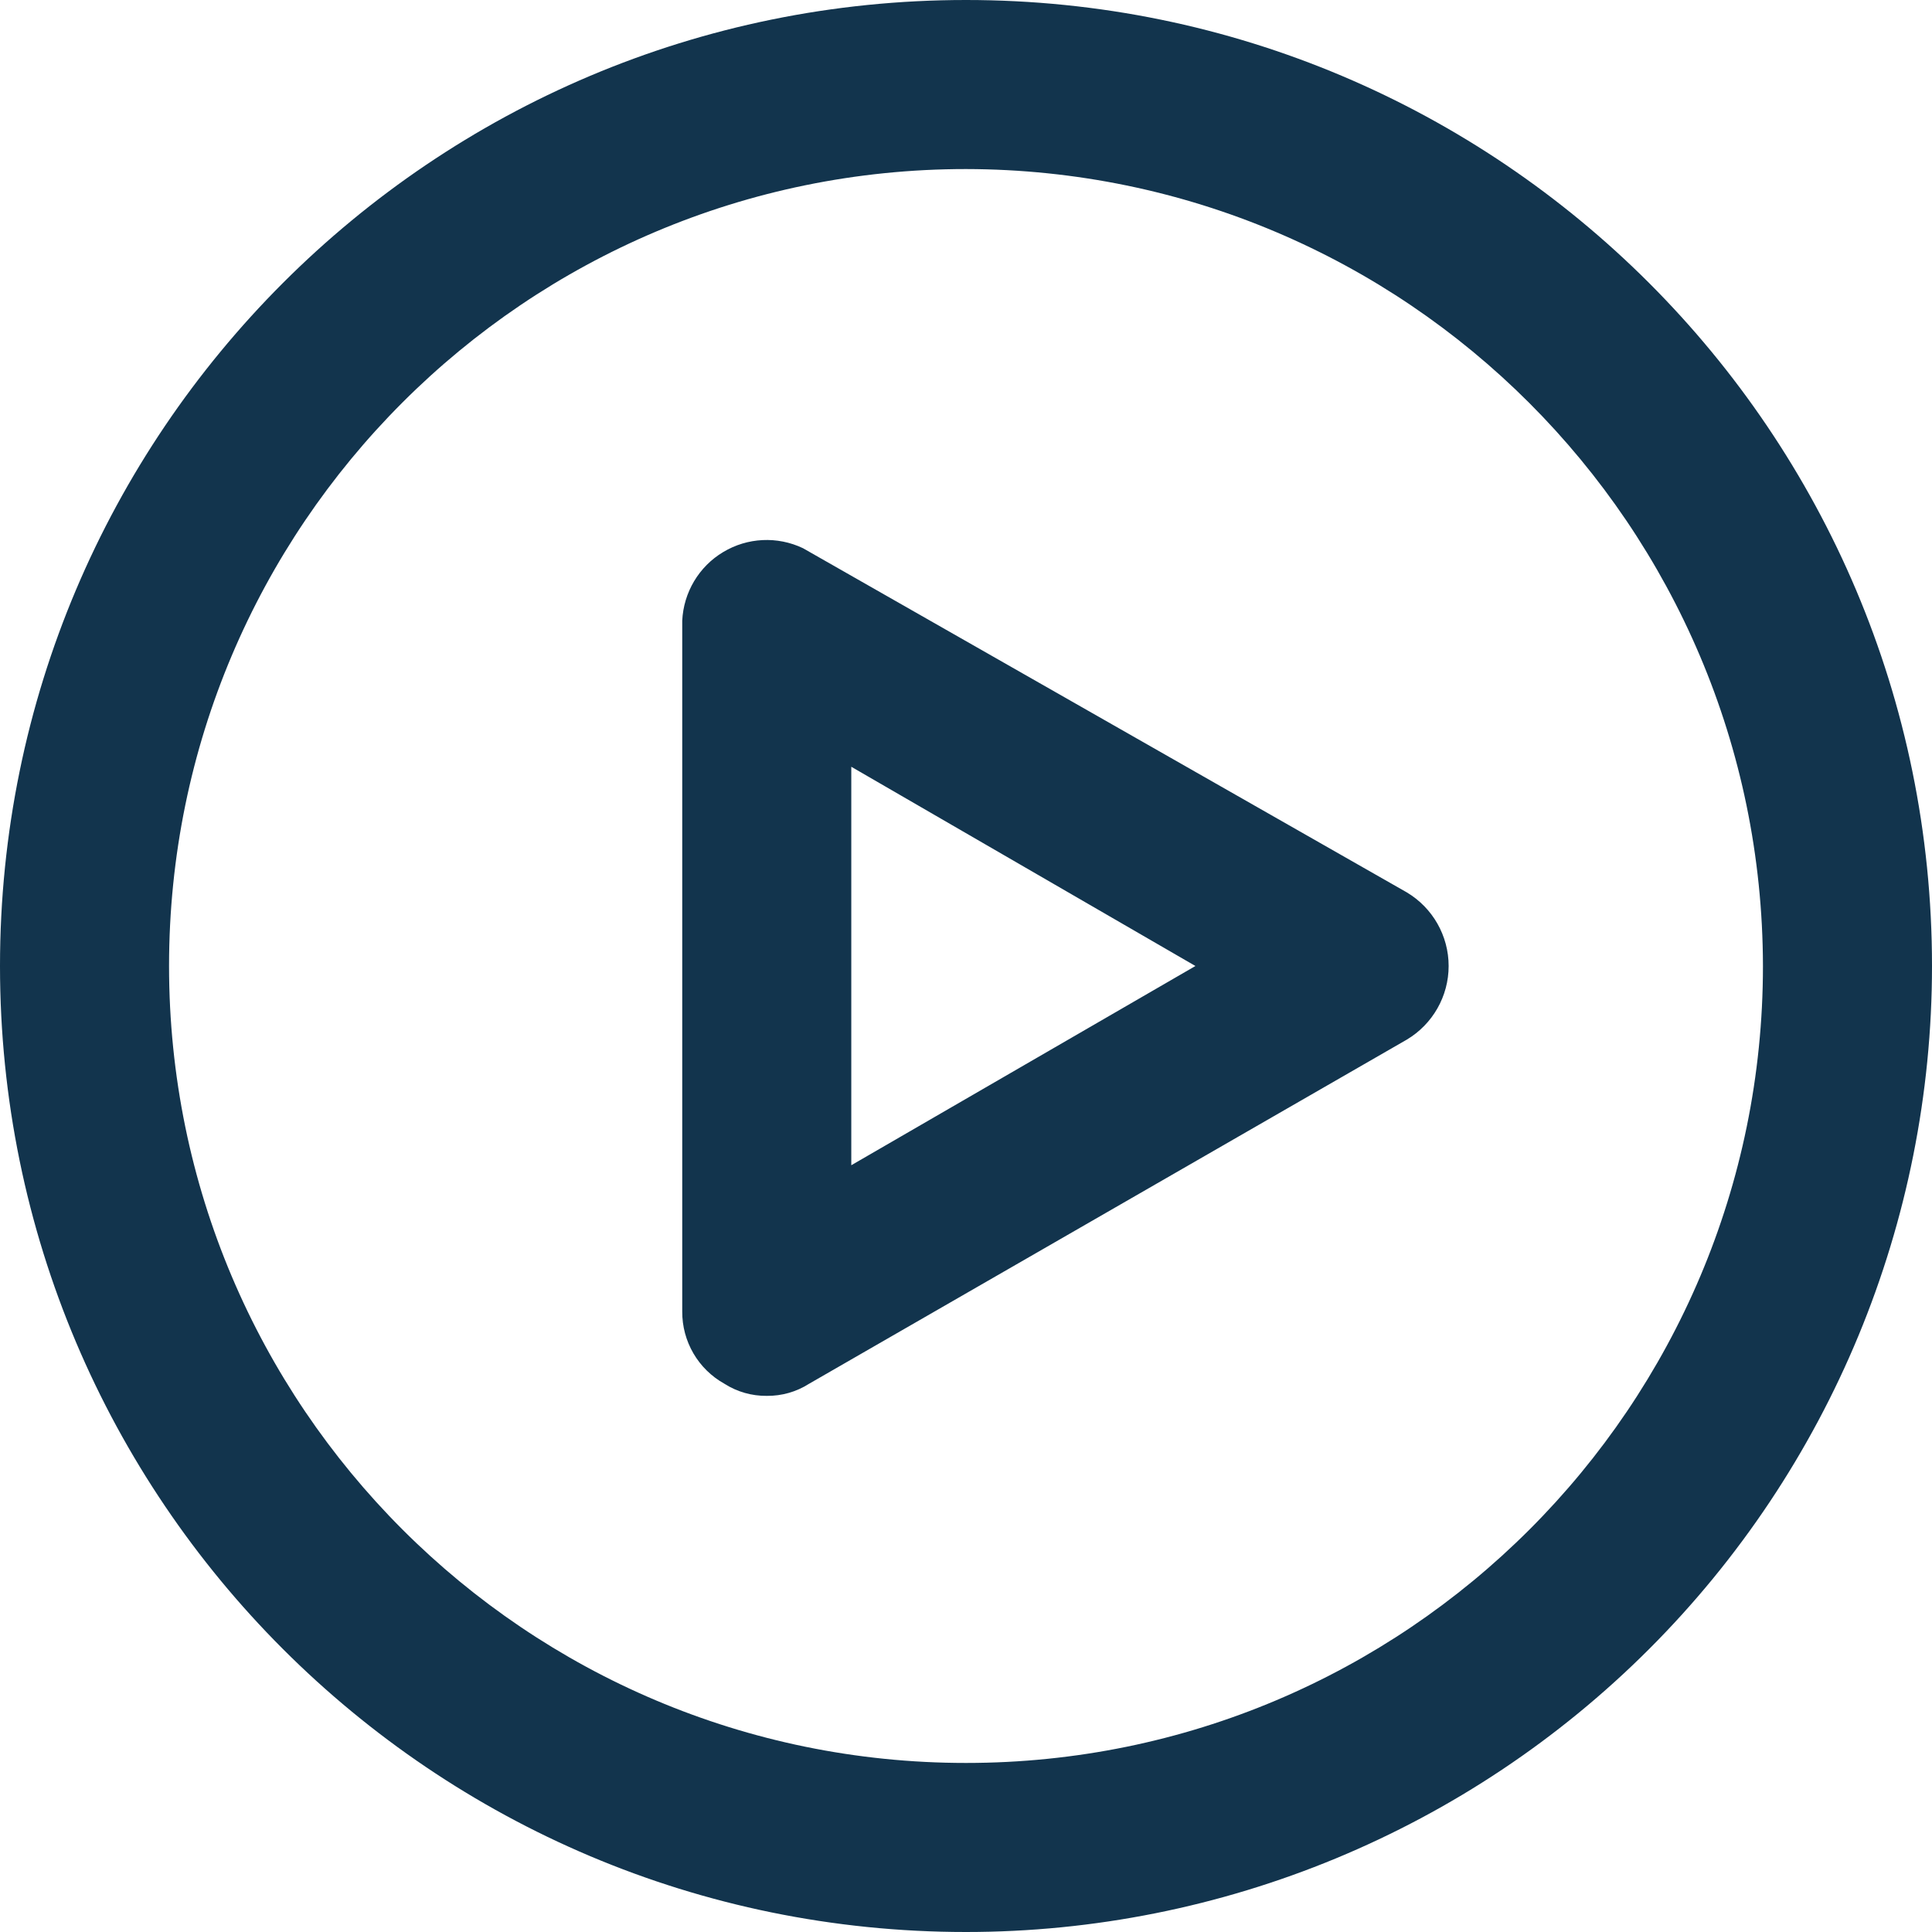 <?xml version="1.0" encoding="UTF-8"?>
<svg width="16px" height="16px" viewBox="0 0 16 16" version="1.1" xmlns="http://www.w3.org/2000/svg" xmlns:xlink="http://www.w3.org/1999/xlink">
    <!-- Generator: Sketch 52.6 (67491) - http://www.bohemiancoding.com/sketch -->
    <title>icon/play</title>
    <desc>Created with Sketch.</desc>
    <g id="Icons-✅" stroke="none" stroke-width="1" fill="none" fill-rule="evenodd">
        <g id="Icons" transform="translate(-818, -1332)" fill="#12344D">
            <g id="icon/play" transform="translate(818, 1332)">
                <g id="play">
                    <path d="M8,16 C3.582,16 5.41083001e-16,12.418 0,8 C-5.41083001e-16,3.582 3.582,8.11624501e-16 8,0 C12.418,-8.11624501e-16 16,3.582 16,8 C16,10.122 15.157,12.157 13.657,13.657 C12.157,15.157 10.122,16 8,16 Z M8,1.4 C4.355,1.4 1.4,4.355 1.4,8 C1.4,11.645 4.355,14.6 8,14.6 C11.645,14.6 14.6,11.645 14.6,8 C14.594,4.357 11.643,1.406 8,1.4 Z M6.35,11.56 C6.226,11.561 6.105,11.527 6,11.46 C5.782,11.339 5.648,11.109 5.65,10.86 L5.65,5.14 C5.661,4.906 5.788,4.692 5.989,4.572 C6.19,4.451 6.438,4.439 6.65,4.54 L11.65,7.39 C11.865,7.518 11.997,7.75 11.997,8 C11.997,8.25 11.865,8.482 11.65,8.61 L6.7,11.46 C6.595,11.527 6.474,11.561 6.35,11.56 Z M7.05,6.35 L7.05,9.65 L9.9,8 L7.05,6.35 Z" id="Combined-Shape"></path>
                </g>
            </g>
        </g>
    </g>
</svg>